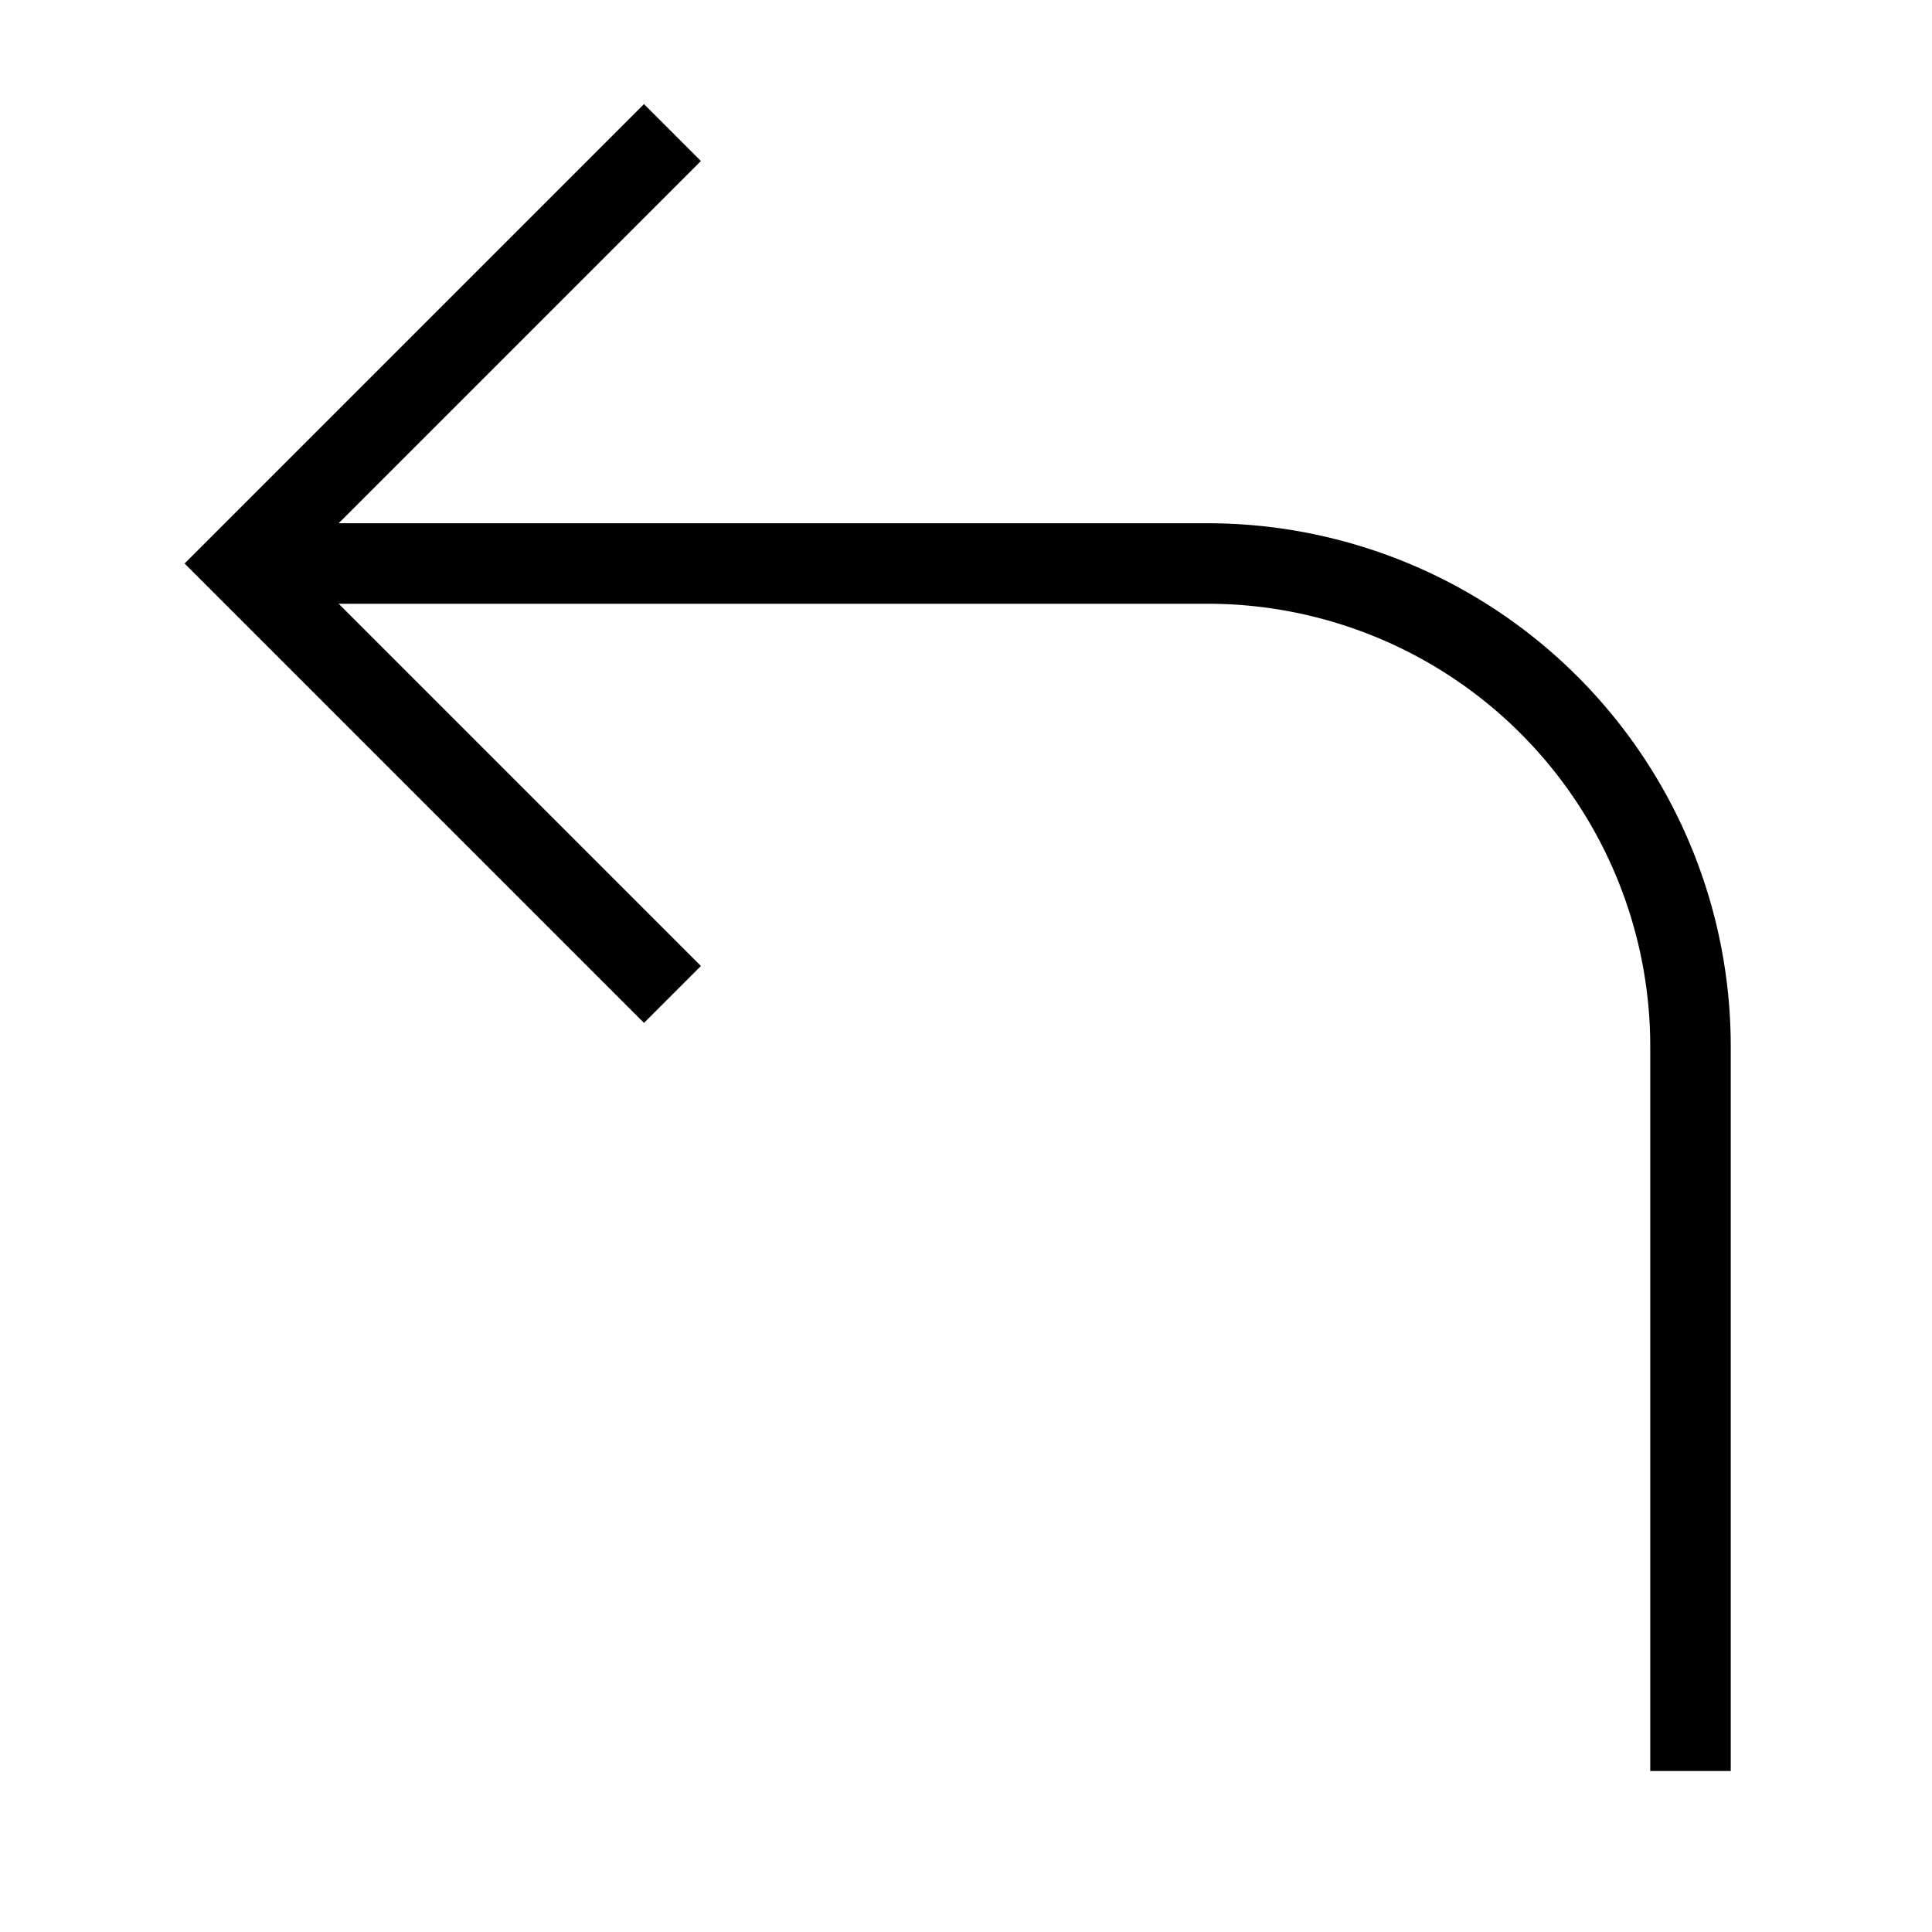 <svg id="nc_icon" xmlns="http://www.w3.org/2000/svg" xml:space="preserve" viewBox="0 0 24 24"><g fill="none" stroke="currentColor" stroke-miterlimit="10" class="nc-icon-wrapper"><path d="M3 7h12a6 6 0 0 1 6 6v9" data-cap="butt" data-color="color-2" vector-effect="non-scaling-stroke"/><path stroke-linecap="square" d="M8 12 3 7l5-5" vector-effect="non-scaling-stroke"/></g></svg>
